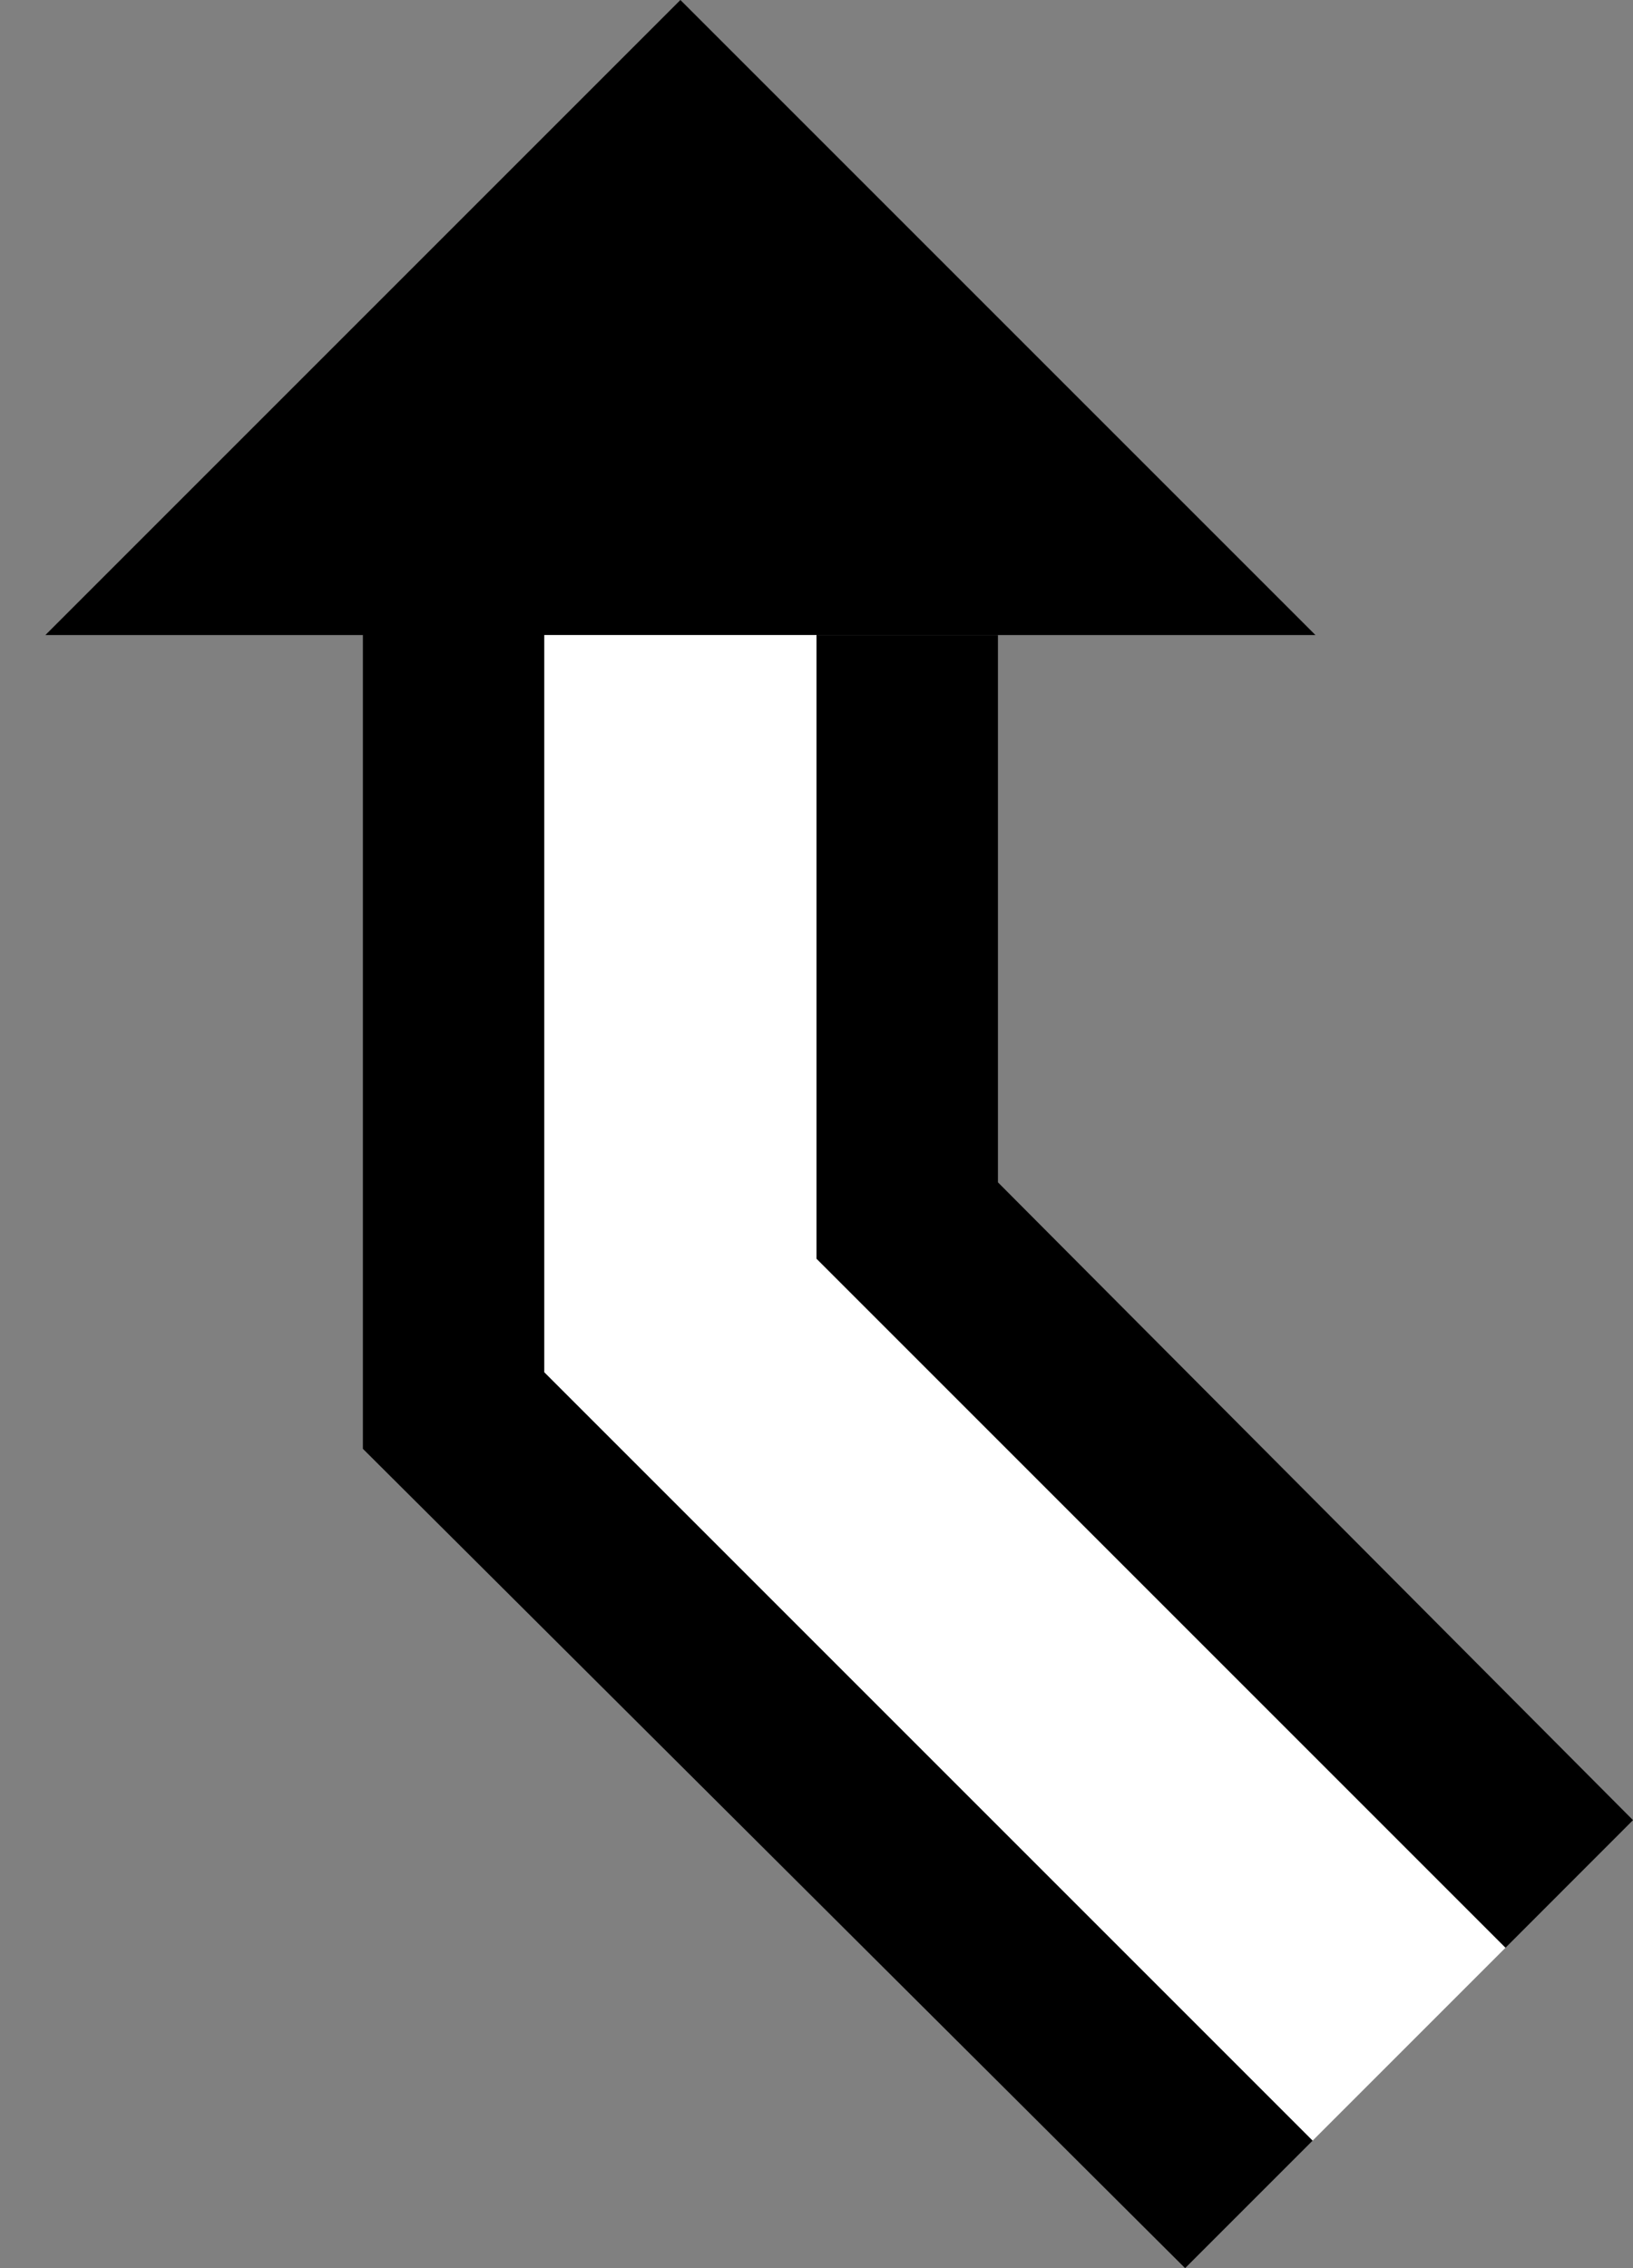 <svg xmlns="http://www.w3.org/2000/svg" version="1.0" width="18" height="25"><rect width="100%" height="100%" fill="#808080" stroke="none"/><path d="M7.5 0l-7 7h14l-7-7zM4 7v8.969L13.063 25l1.406-1.406L6 15.125V7H4z"/><path d="M9 7v6.875l7.594 7.594L18 20.062l-7-7.03V7H9z"/><path d="M6 7v8.125l8.469 8.469 2.125-2.125L9 13.875V7H6z" fill="#fff"/></svg>